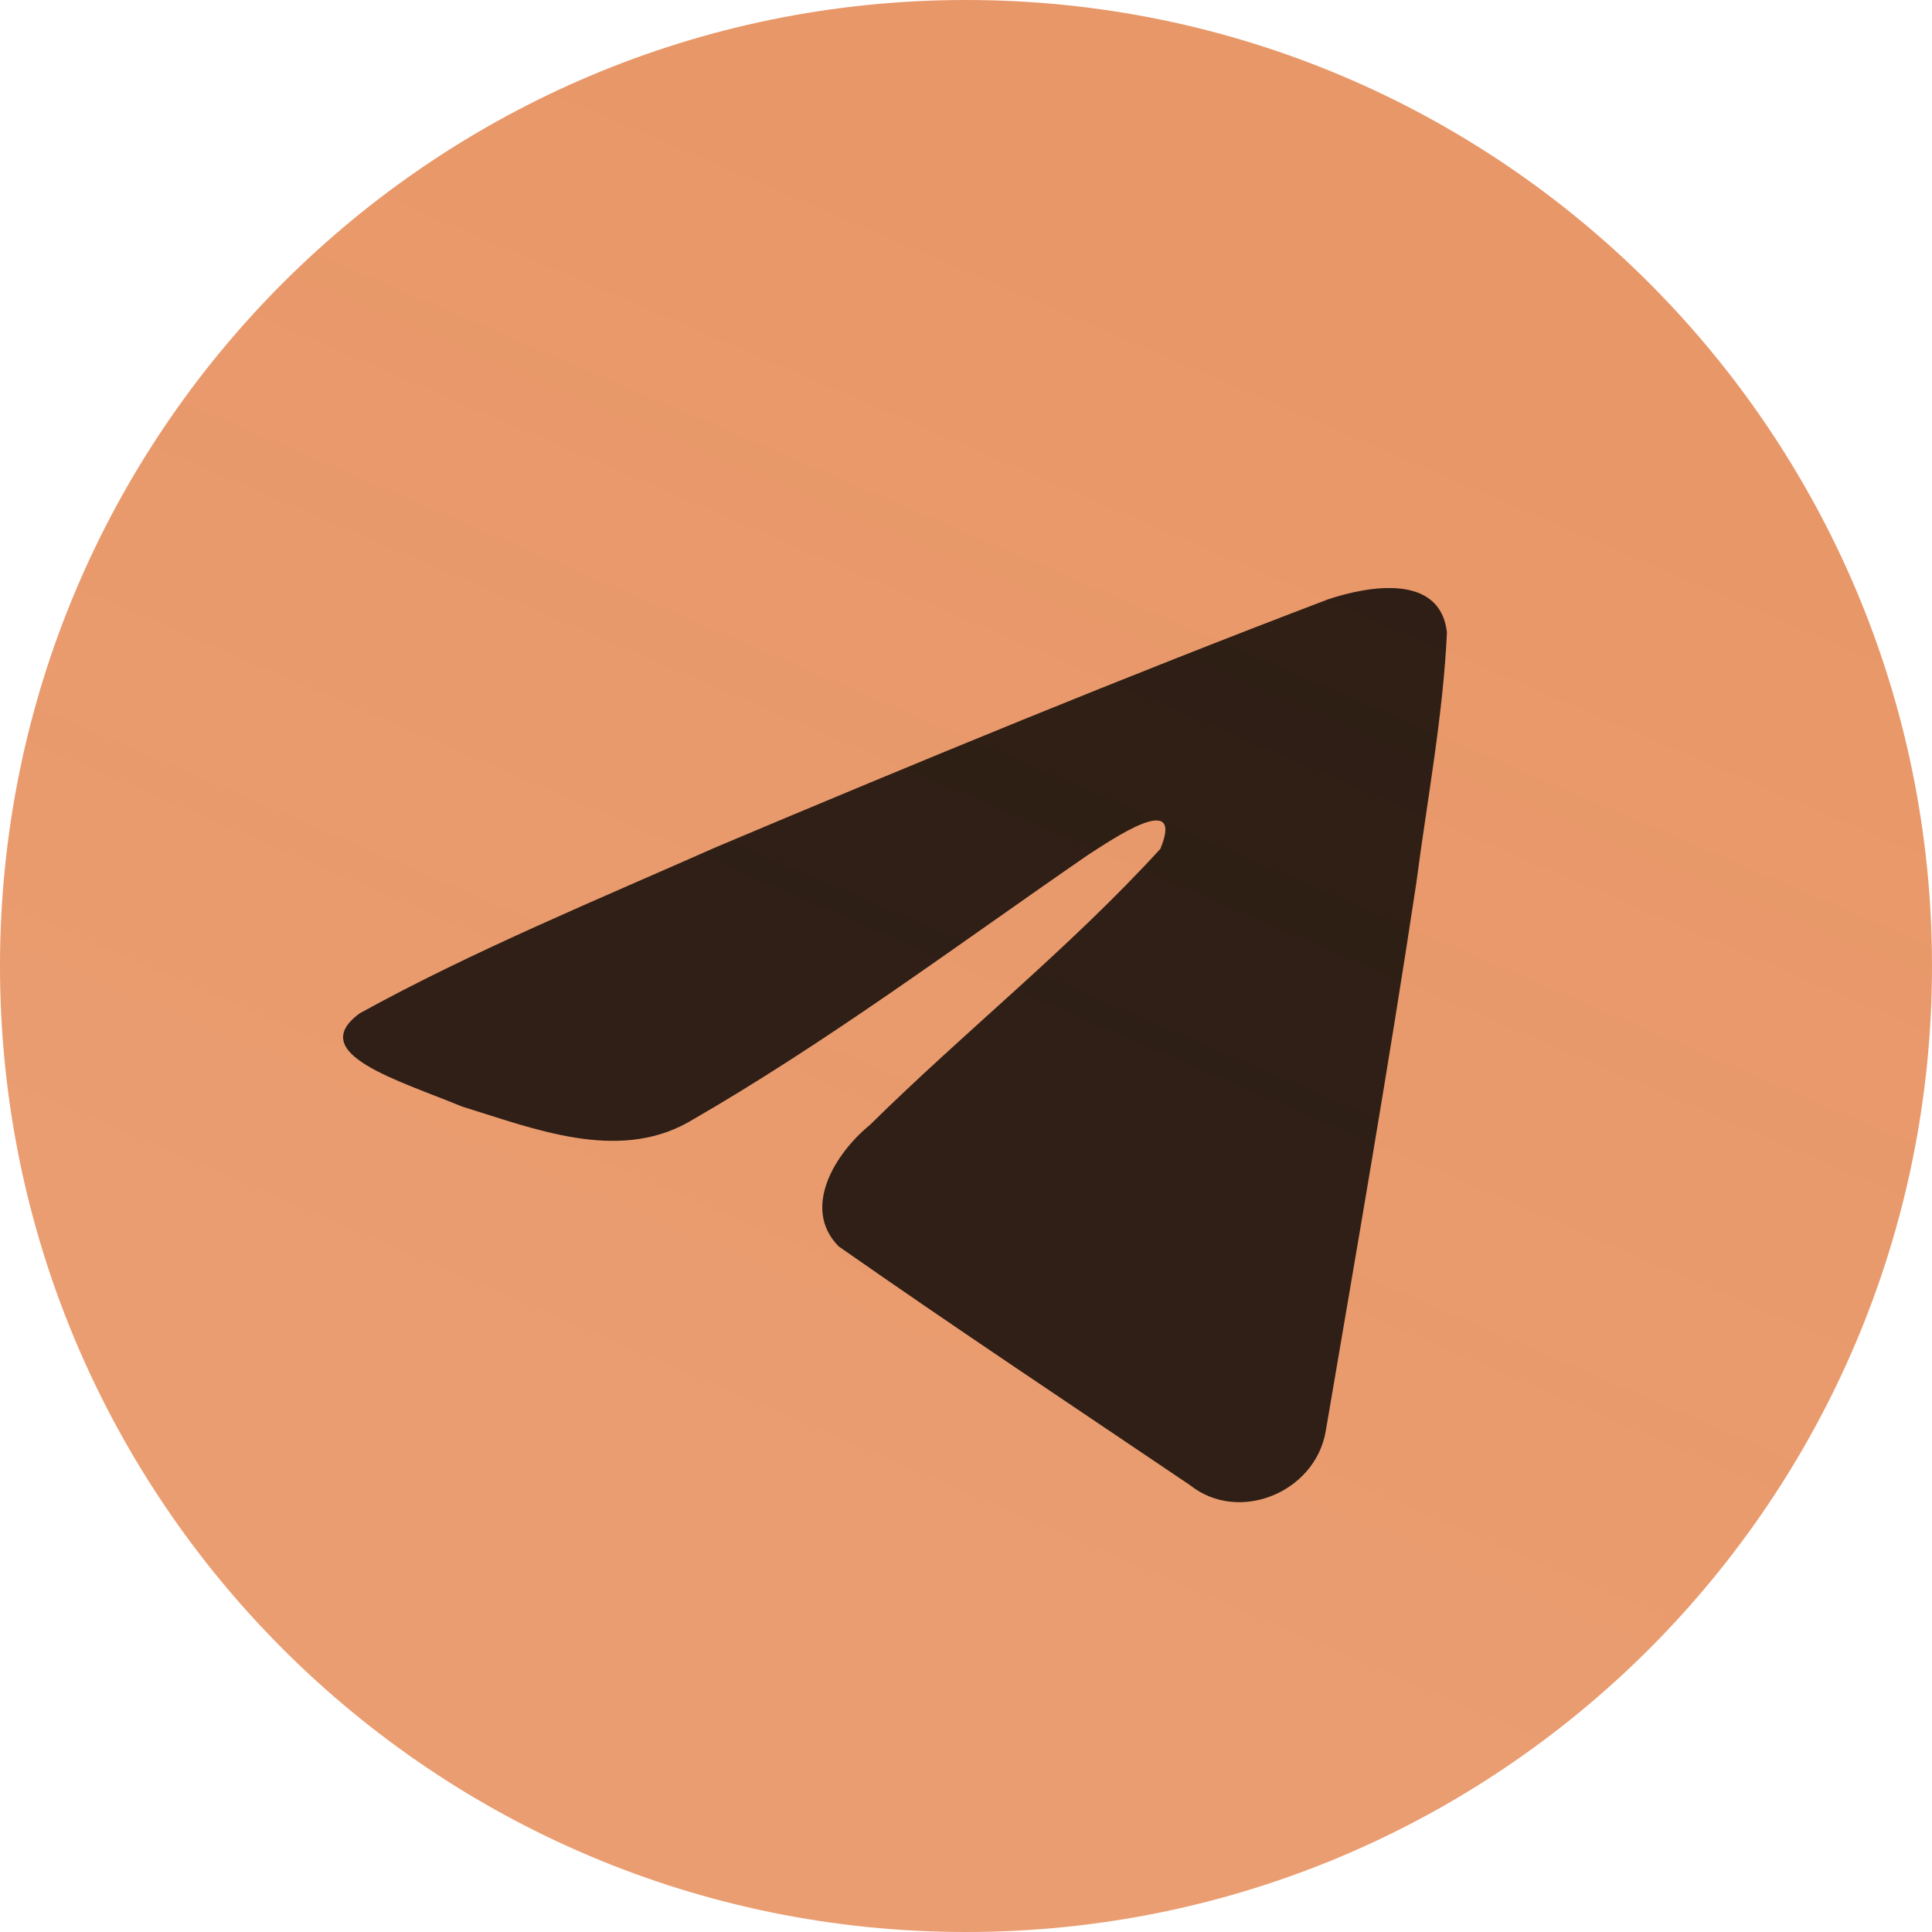 <svg width="34" height="34" viewBox="0 0 32 32" fill="none" xmlns="http://www.w3.org/2000/svg">
                     <path d="M16 32C24.837 32 32 24.837 32 16C32 7.163 24.837 0 16 0C7.163 0 0 7.163 0 16C0 24.837 7.163 32 16 32Z" fill="url(#paint0_linear)" fill-opacity="0.6"/>
                     <path d="M5.959 16.783C7.829 15.752 9.917 14.893 11.868 14.028C15.224 12.613 18.593 11.222 21.997 9.927C22.659 9.706 23.849 9.49 23.966 10.471C23.902 11.861 23.639 13.241 23.459 14.622C23.001 17.659 22.472 20.686 21.957 23.712C21.779 24.721 20.516 25.242 19.708 24.597C17.766 23.285 15.809 21.986 13.891 20.644C13.263 20.006 13.846 19.089 14.407 18.634C16.006 17.057 17.703 15.718 19.219 14.06C19.628 13.073 18.419 13.905 18.021 14.16C15.831 15.669 13.695 17.27 11.386 18.596C10.207 19.246 8.832 18.691 7.653 18.328C6.596 17.891 5.047 17.45 5.959 16.783L5.959 16.783Z" fill="black" fill-opacity="0.8"/>
                     <defs>
                     <linearGradient id="paint0_linear" x1="12.002" y1="1.334" x2="4.002" y2="20" gradientUnits="userSpaceOnUse">
                     <stop stop-color="#D95204"/>
                     <stop offset="1" stop-color="#D95204" stop-opacity="0.95"/>
                     </linearGradient>
                     </defs>
                  </svg>